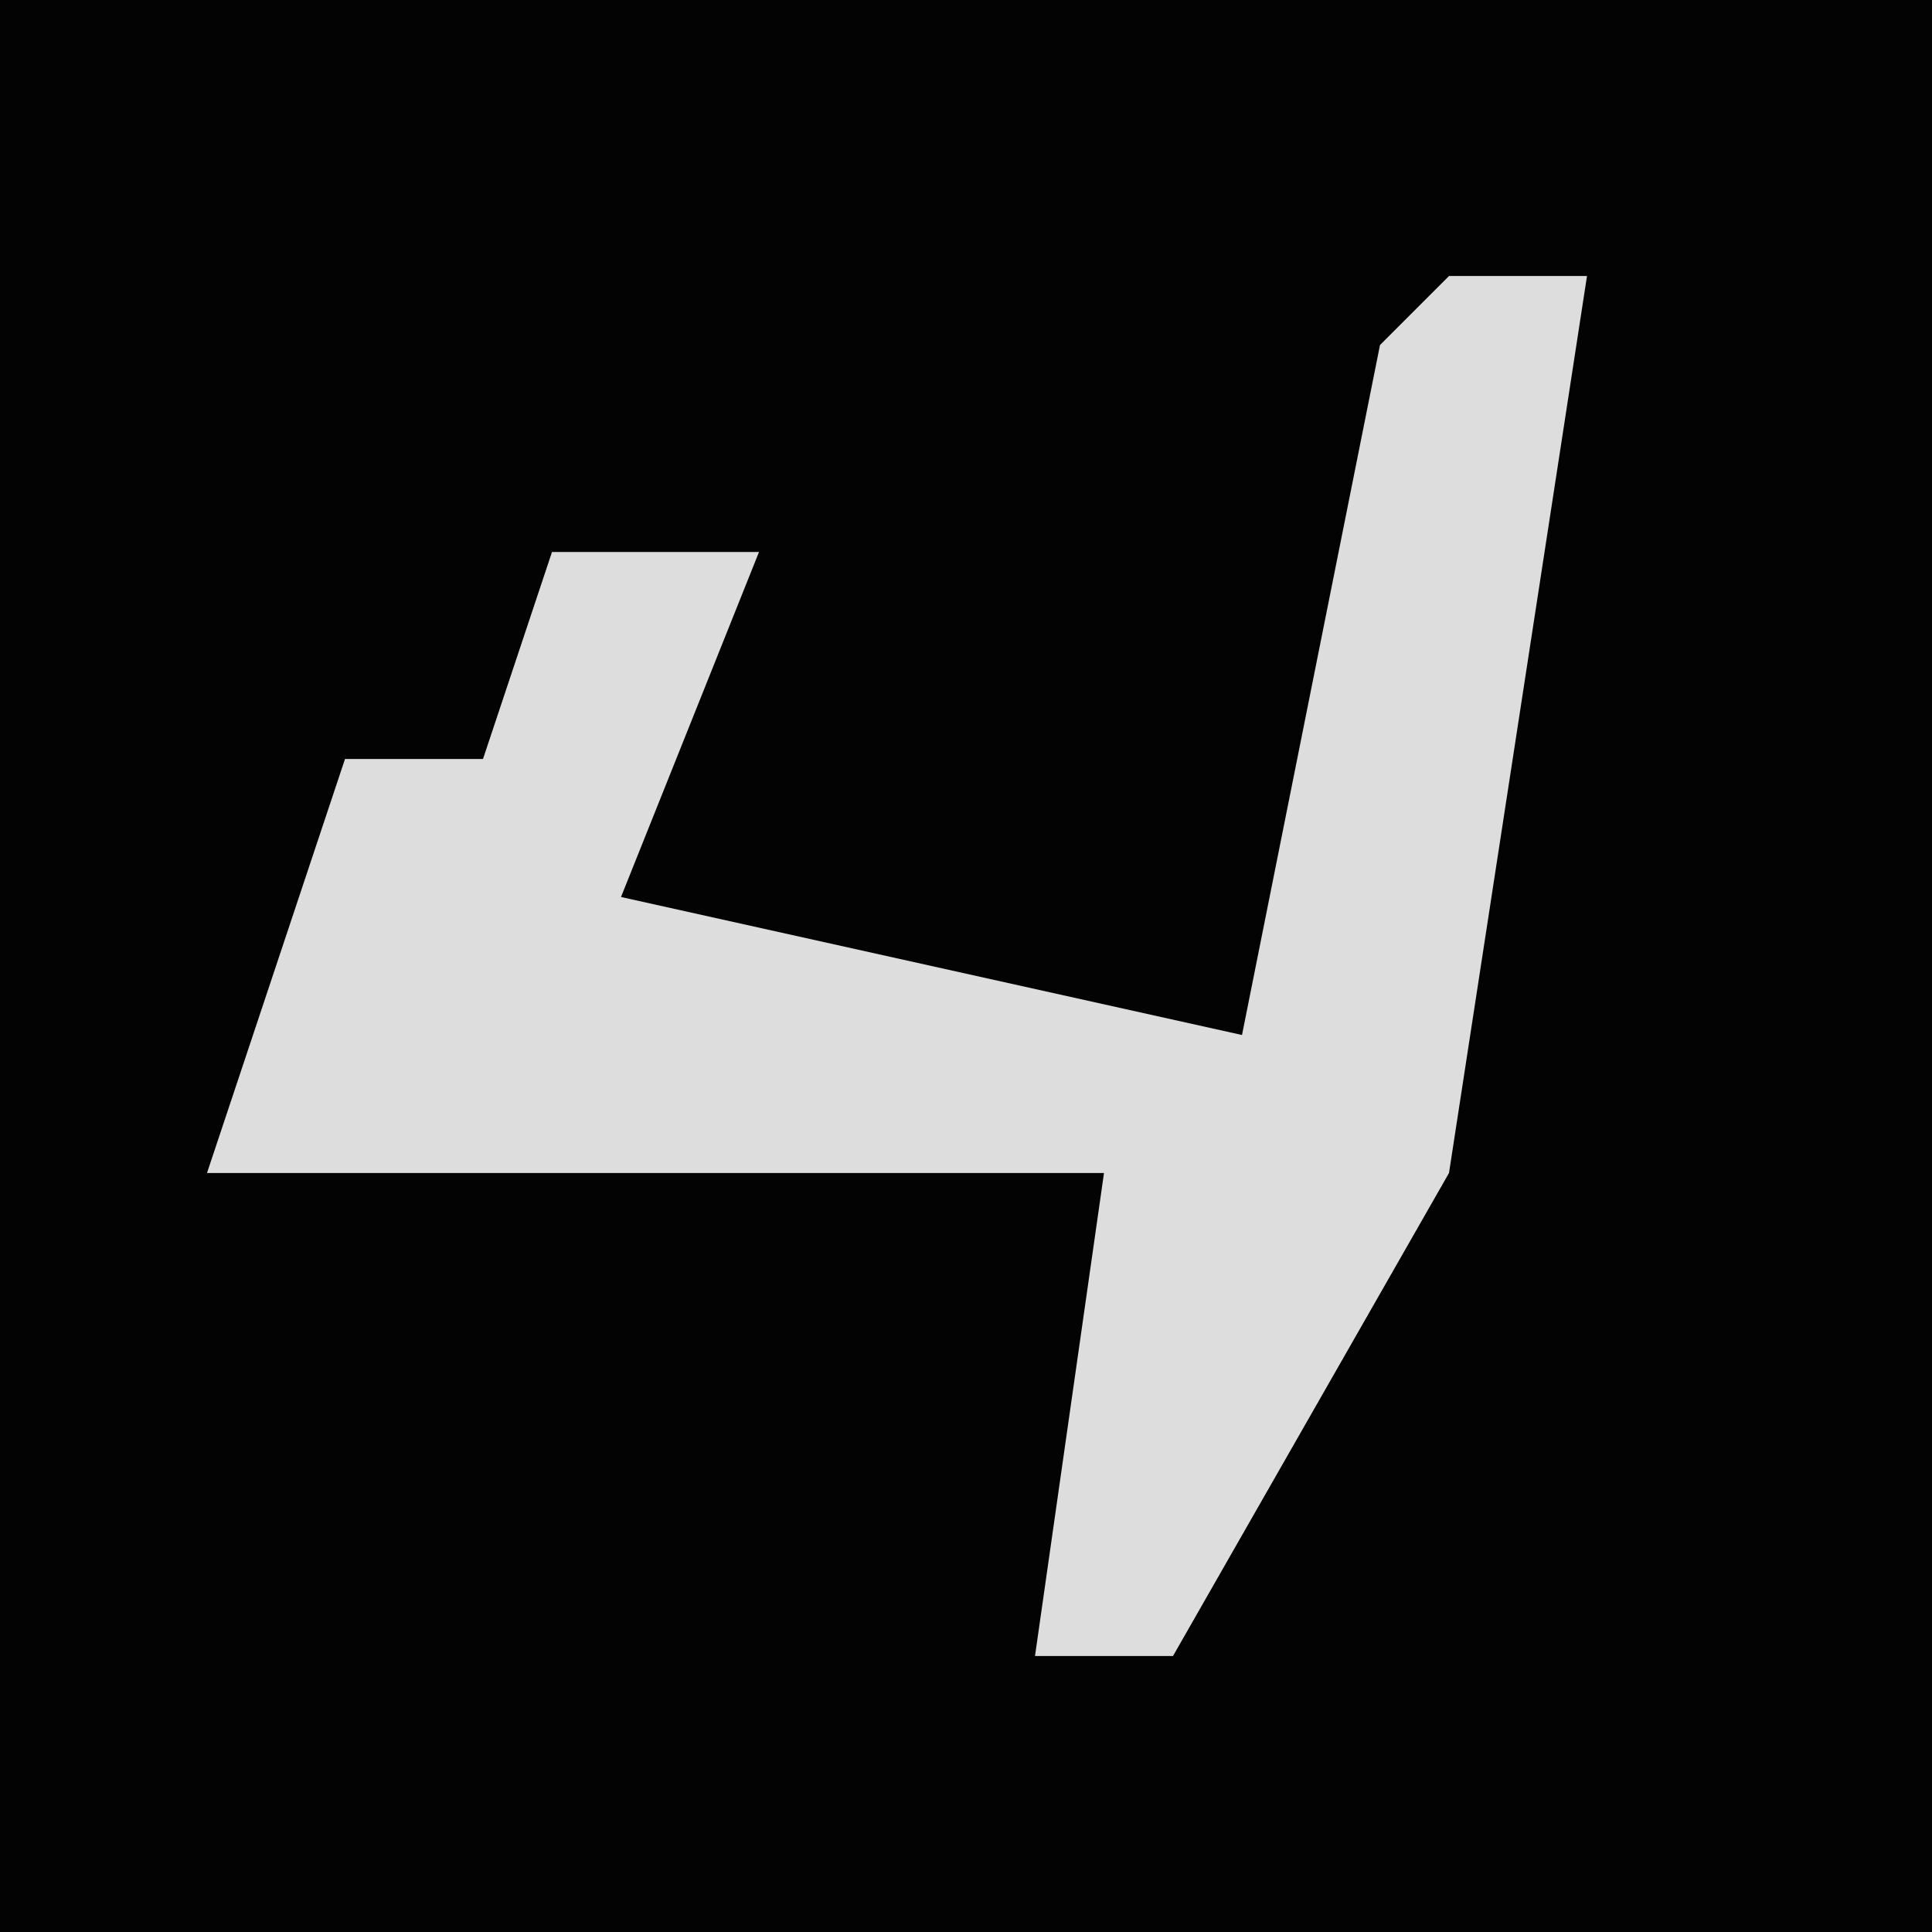 <?xml version="1.0" encoding="UTF-8"?>
<svg version="1.1" xmlns="http://www.w3.org/2000/svg" width="28" height="28">
<path d="M0,0 L28,0 L28,28 L0,28 Z " fill="#030303" transform="translate(0,0)"/>
<path d="M0,0 L2,0 L0,13 L-4,20 L-6,20 L-5,13 L-18,13 L-16,7 L-14,7 L-13,4 L-10,4 L-12,9 L-3,11 L-1,1 Z " fill="#DDDDDD" transform="translate(21,4)"/>
</svg>
